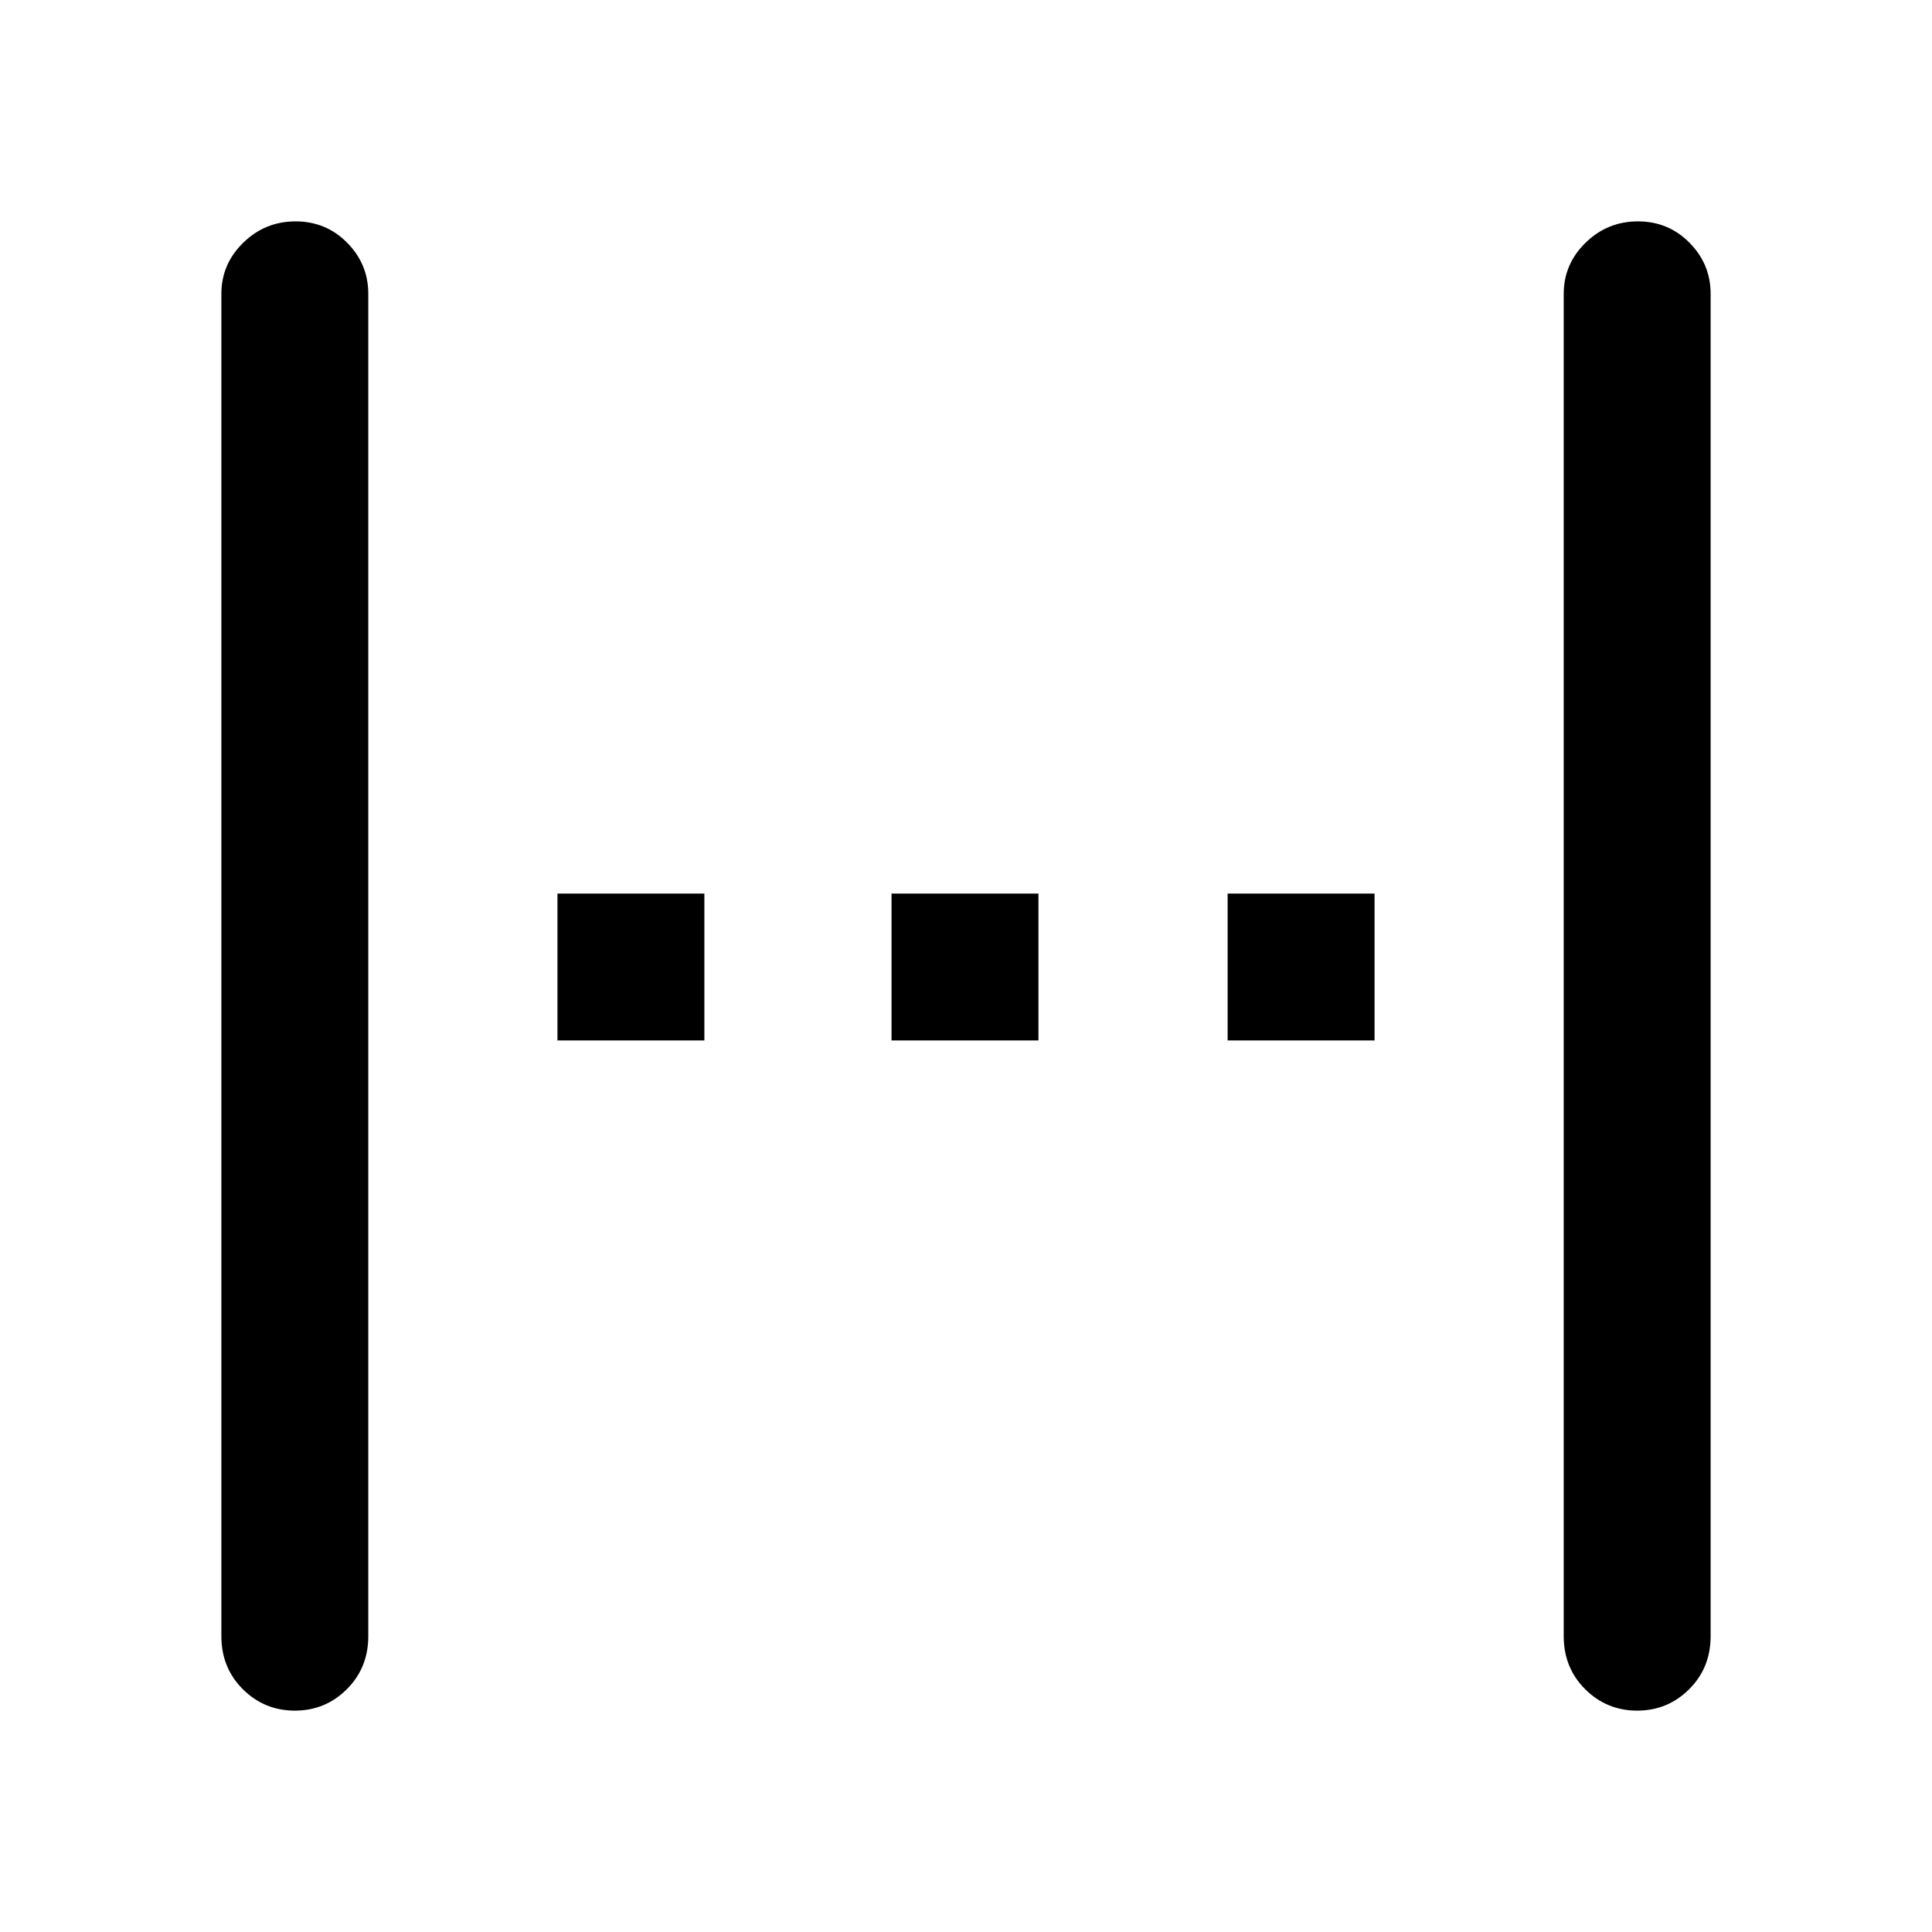 <svg xmlns="http://www.w3.org/2000/svg" height="48" viewBox="0 96 960 960" width="48"><path d="M146.509 946q-15.141 0-25.825-10.625T110 909V242q0-14.775 10.86-25.388Q131.719 206 146.86 206q15.14 0 25.64 10.612Q183 227.225 183 242v667q0 15.75-10.675 26.375Q161.649 946 146.509 946ZM277 613v-73h73v73h-73Zm166 0v-73h73v73h-73Zm167 0v-73h73v73h-73Zm203.509 333q-15.141 0-25.825-10.625T777 909V242q0-14.775 10.86-25.388Q798.719 206 813.86 206q15.14 0 25.64 10.612Q850 227.225 850 242v667q0 15.75-10.675 26.375Q828.649 946 813.509 946Z"/></svg>